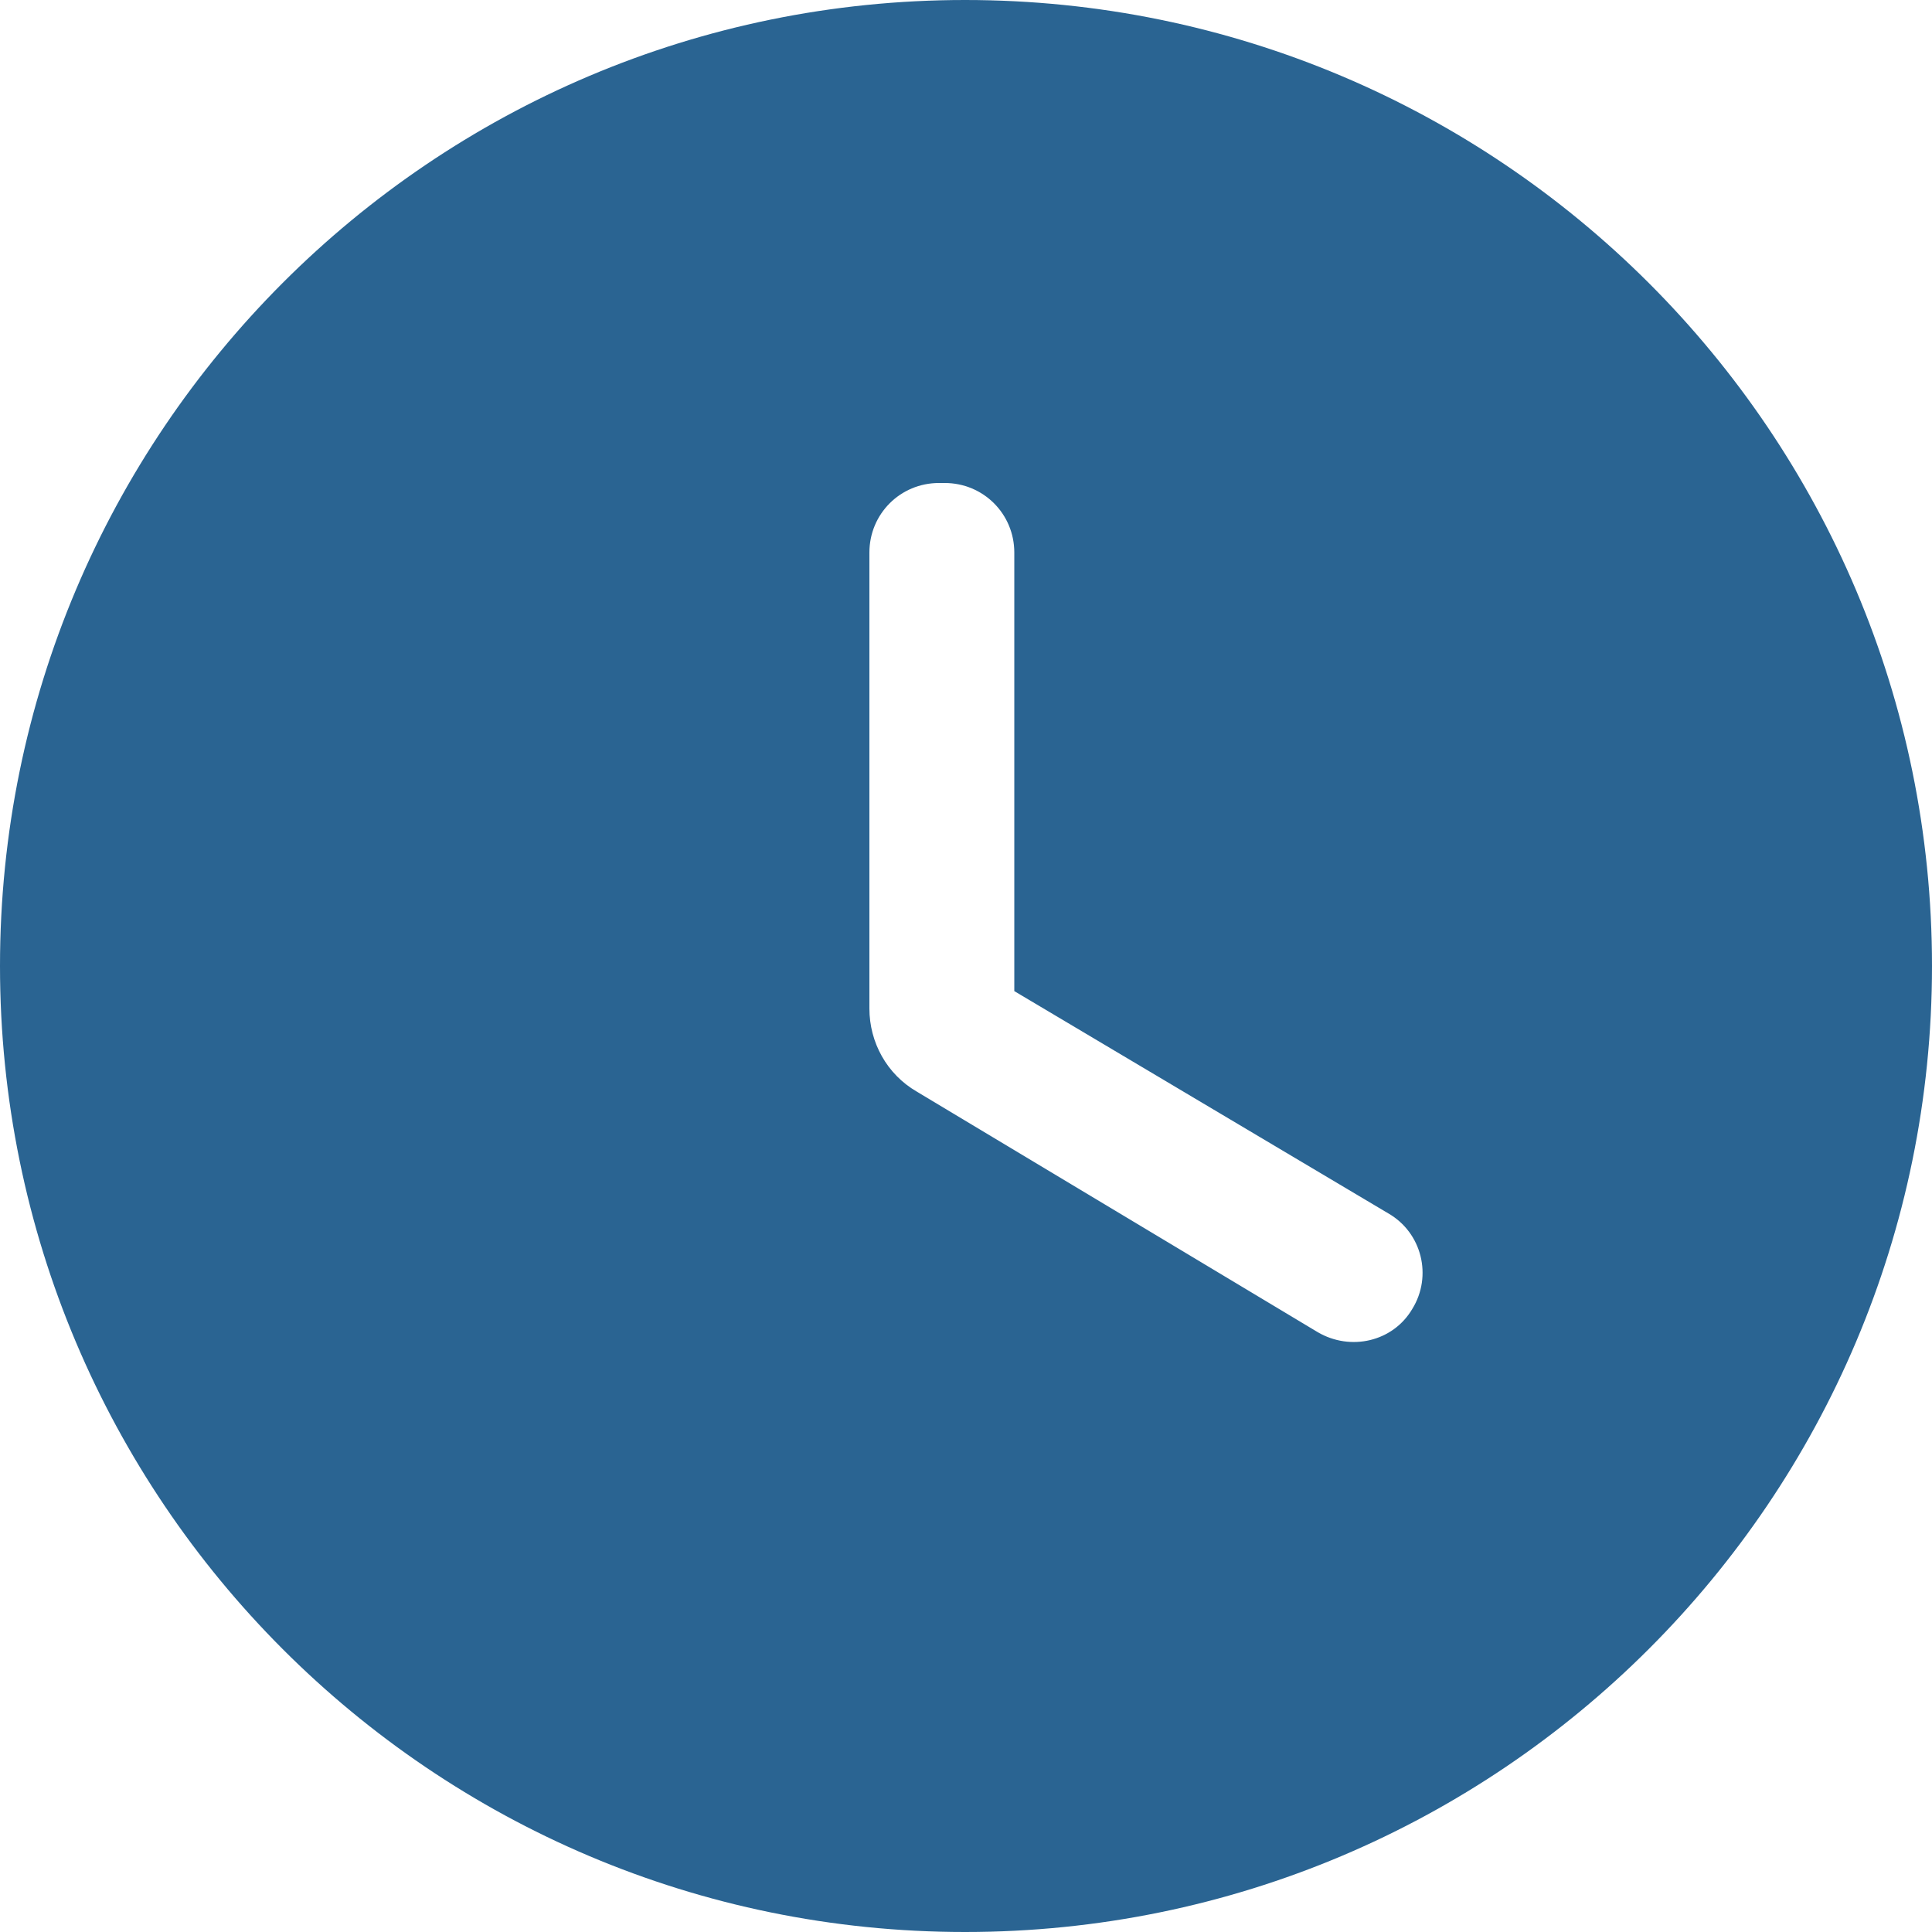 <svg width="30" height="30" viewBox="0 0 30 30" fill="none" xmlns="http://www.w3.org/2000/svg">
<path fill-rule="evenodd" clip-rule="evenodd" d="M14.985 0C23.28 0 30 6.72 30 15C30 23.28 23.28 30 14.985 30C6.705 30 0 23.28 0 15C0 6.72 6.705 0 14.985 0ZM14.67 7.5H14.58C13.98 7.5 13.5 7.98 13.5 8.58V15.66C13.5 16.185 13.77 16.68 14.235 16.95L20.46 20.685C20.97 20.985 21.63 20.835 21.93 20.325C22.245 19.815 22.08 19.14 21.555 18.84L15.75 15.39V8.58C15.75 7.98 15.27 7.5 14.67 7.5Z" fill="#2A6492"/>
</svg>
